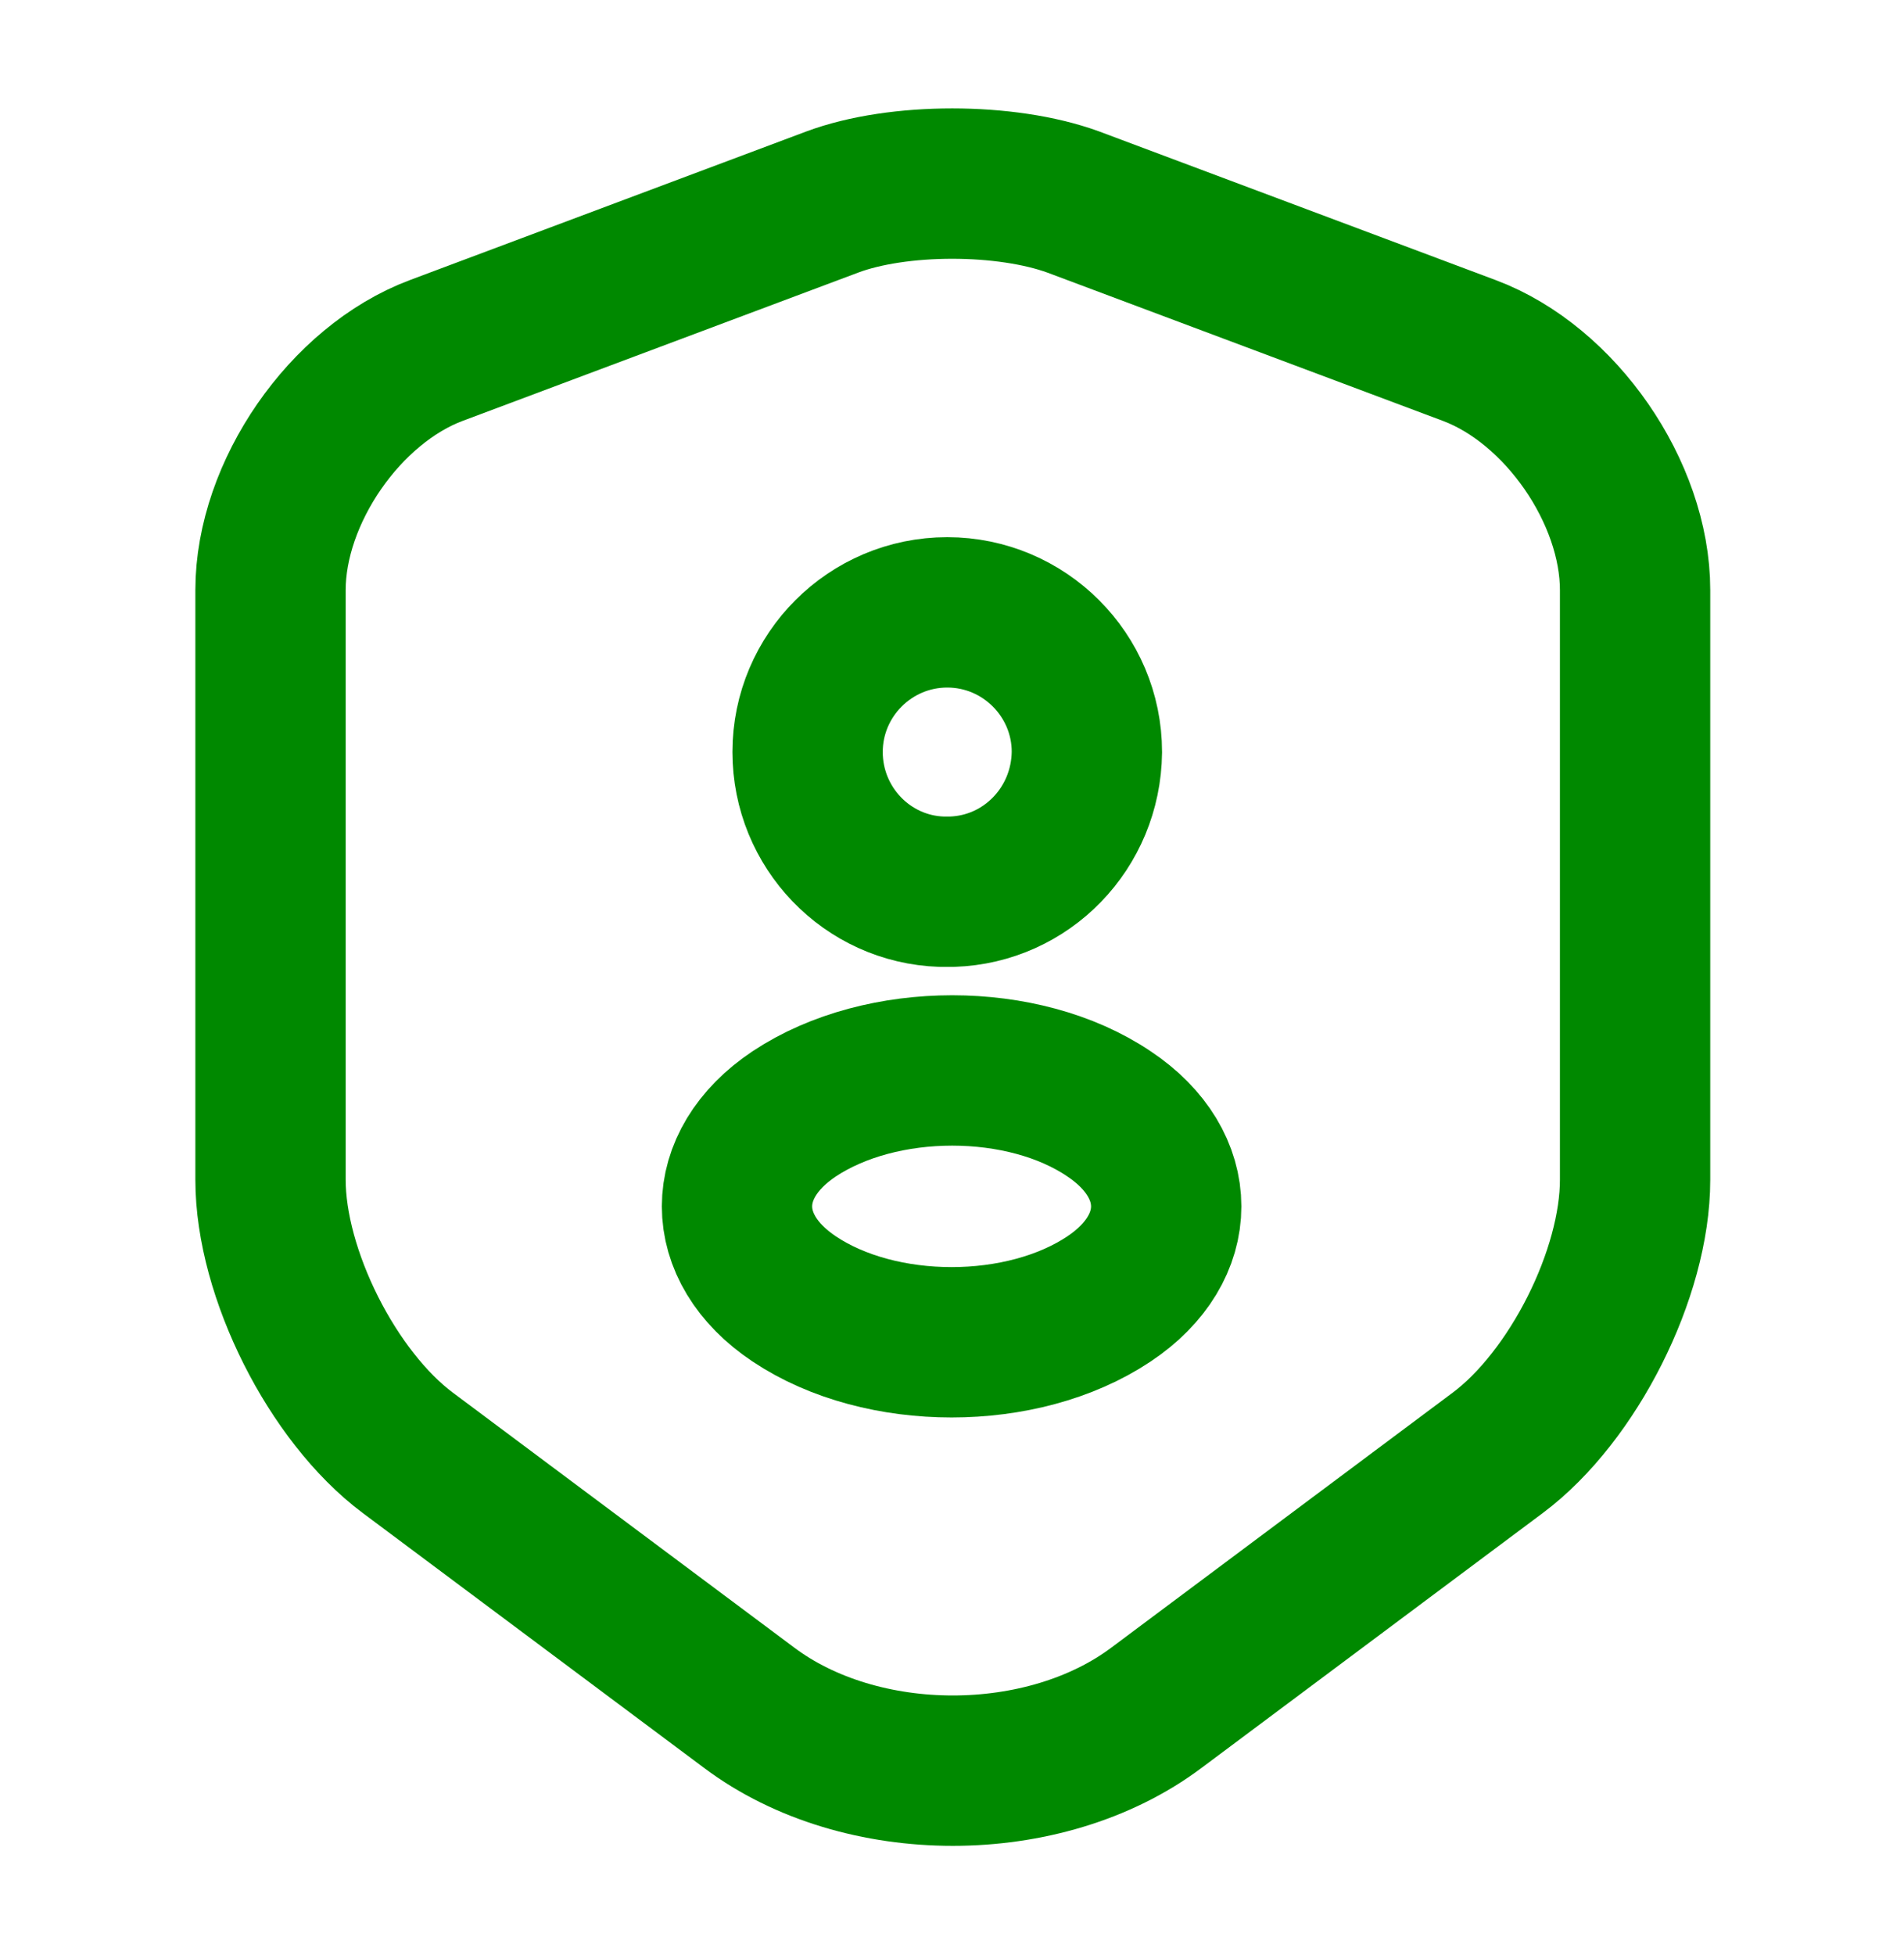 <svg width="38" height="39" viewBox="0 0 38 39" fill="none" xmlns="http://www.w3.org/2000/svg">
<path d="M16.609 4.031L8.708 6.992C6.888 7.673 5.399 9.826 5.399 11.773V23.538C5.399 25.406 6.634 27.86 8.138 28.984L14.947 34.067C17.179 35.745 20.852 35.745 23.085 34.067L29.893 28.984C31.398 27.86 32.633 25.406 32.633 23.538V11.773C32.633 9.826 31.144 7.673 29.323 6.992L21.422 4.031C20.077 3.54 17.923 3.54 16.609 4.031Z" stroke="#008900" stroke-width="3" stroke-linecap="round" stroke-linejoin="round"/>
<path d="M19 17.79C18.937 17.79 18.858 17.79 18.794 17.79C17.306 17.742 16.118 16.508 16.118 15.003C16.118 13.467 17.369 12.217 18.905 12.217C20.441 12.217 21.692 13.467 21.692 15.003C21.676 16.523 20.488 17.742 19 17.79Z" stroke="#008900" stroke-width="3" stroke-linecap="round" stroke-linejoin="round"/>
<path d="M15.849 22.223C14.329 23.237 14.329 24.899 15.849 25.913C17.575 27.068 20.409 27.068 22.135 25.913C23.655 24.899 23.655 23.237 22.135 22.223C20.425 21.067 17.591 21.067 15.849 22.223Z" stroke="#008900" stroke-width="3" stroke-linecap="round" stroke-linejoin="round"/>
</svg>
